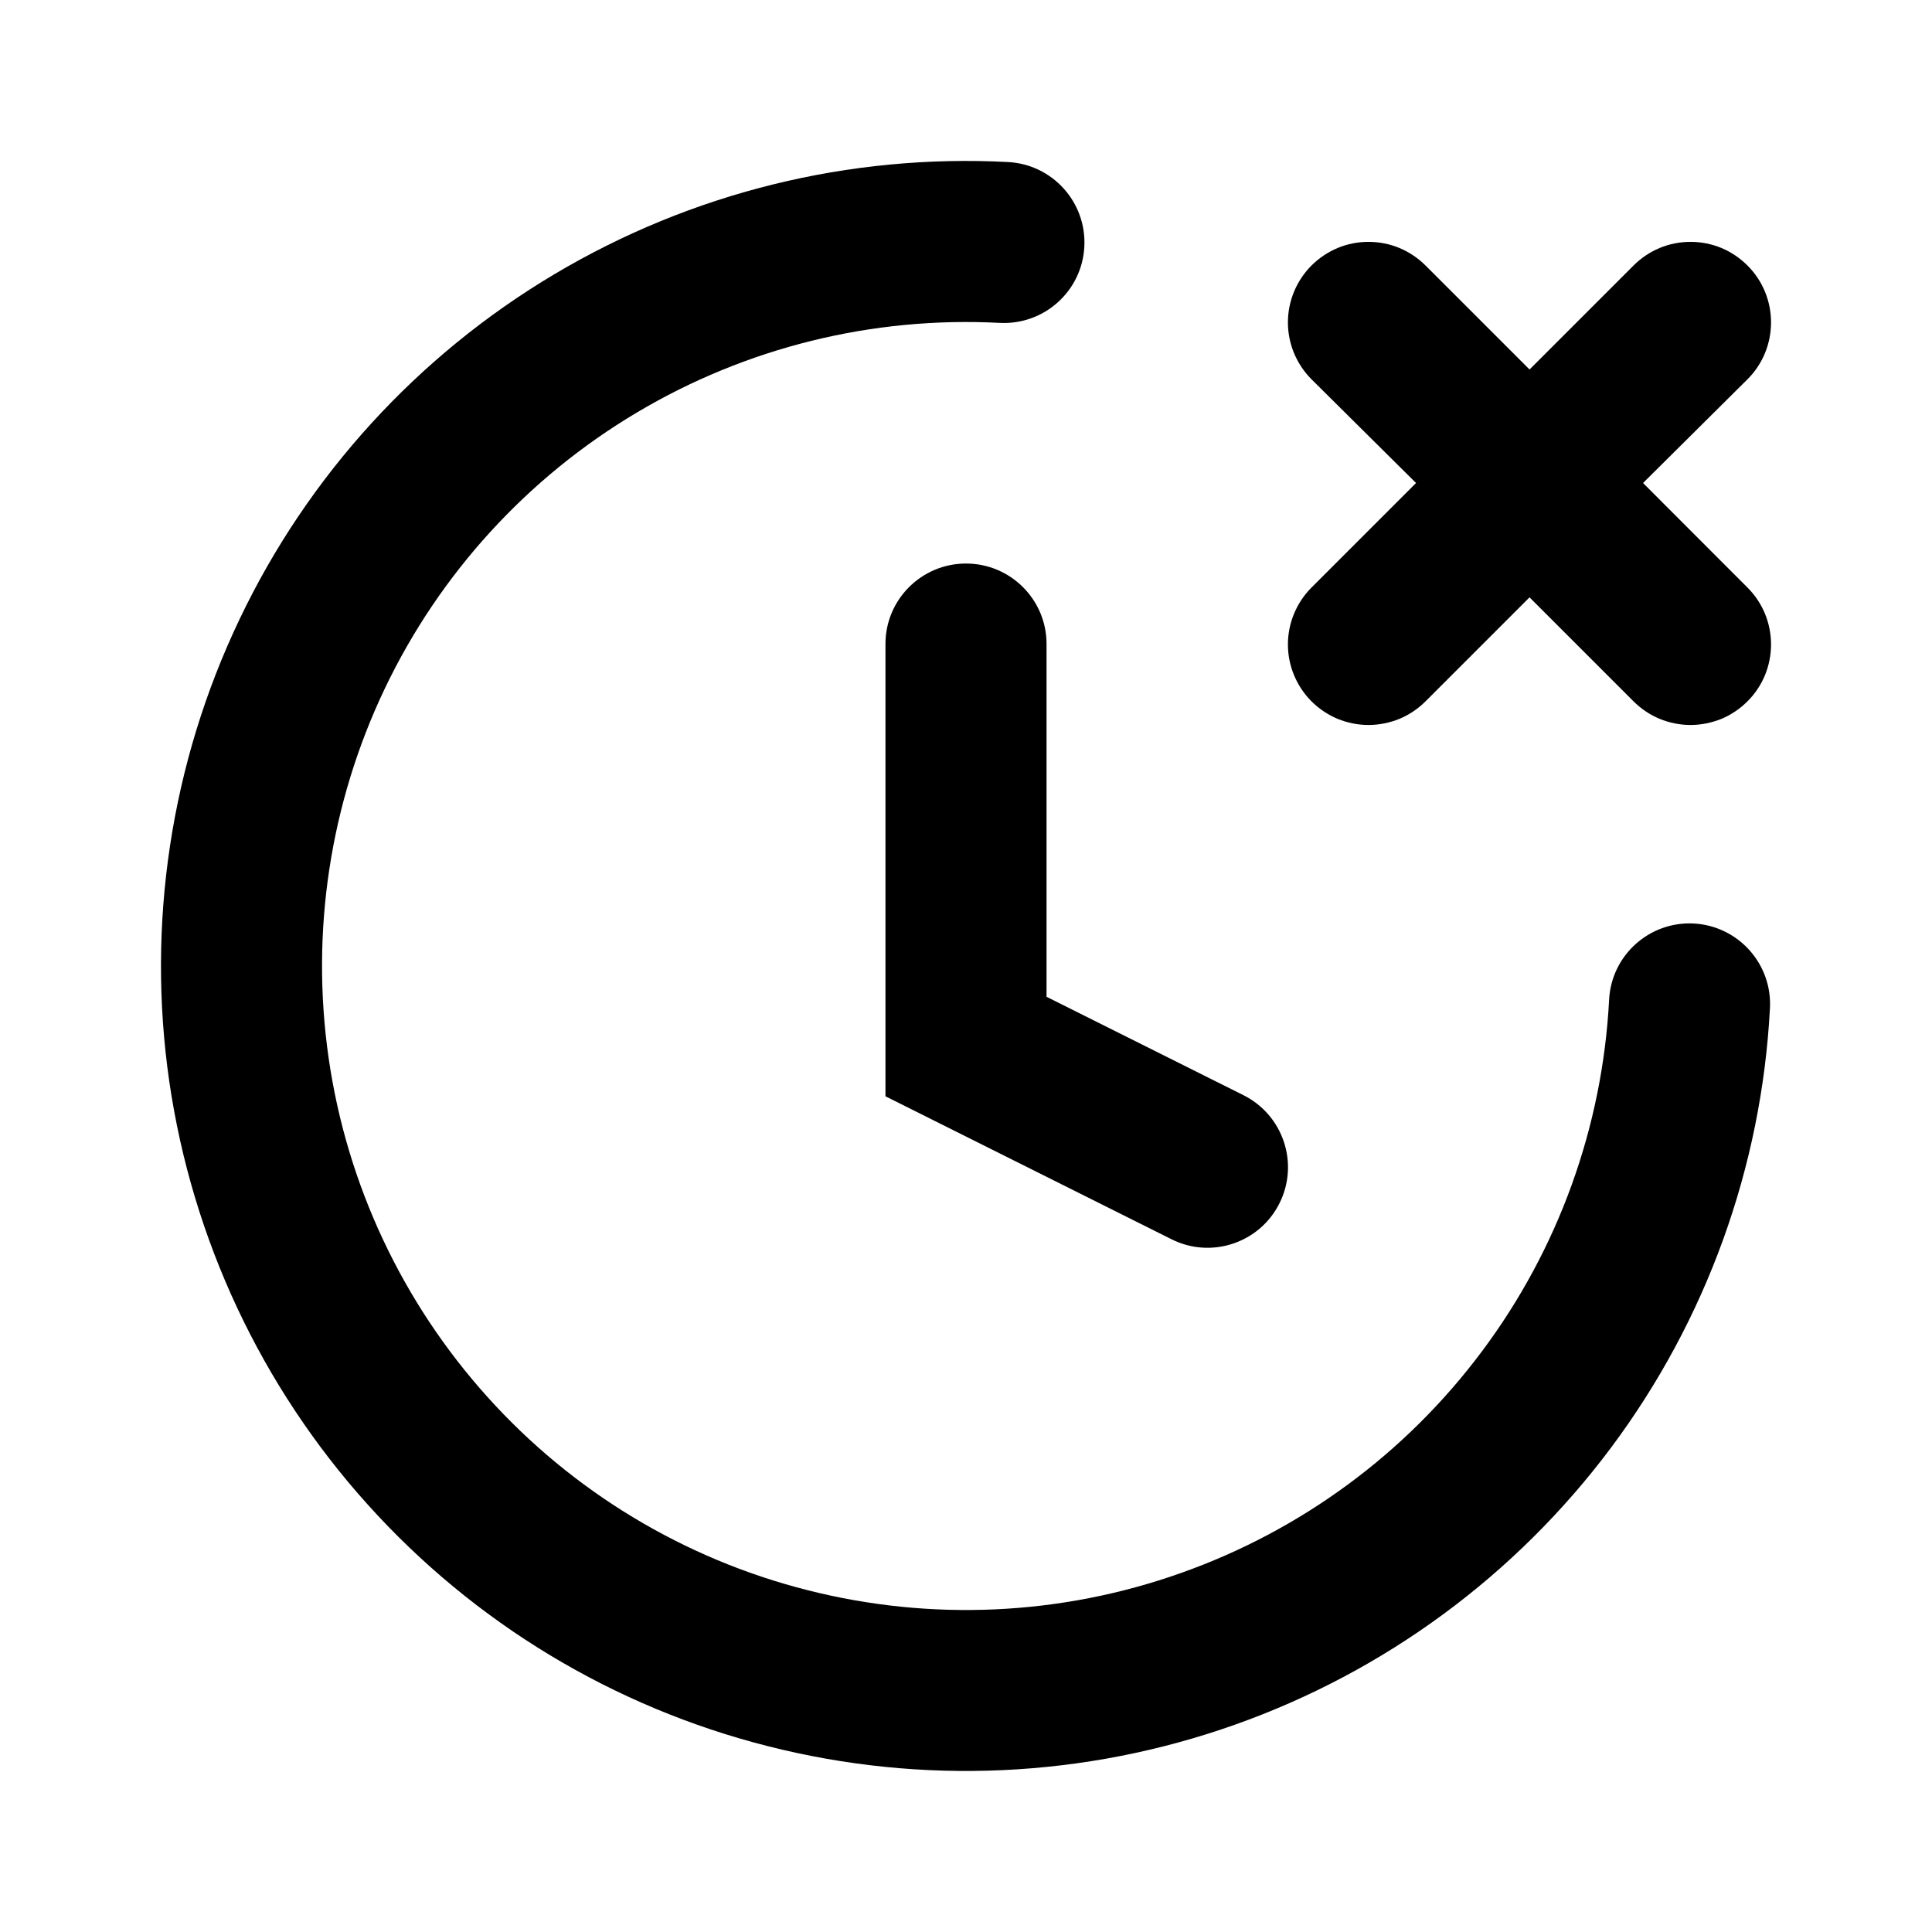 <svg width="16" height="16" viewBox="0 0 16 16" xmlns="http://www.w3.org/2000/svg">
    <path d="M5.273 3.417C6.18 2.877 7.226 2.619 8.279 2.674C8.647 2.693 8.961 2.411 8.98 2.043C8.999 1.675 8.717 1.362 8.349 1.342C7.032 1.273 5.725 1.596 4.591 2.271C3.458 2.945 2.55 3.94 1.983 5.13C1.415 6.32 1.213 7.652 1.402 8.957C1.592 10.261 2.163 11.481 3.046 12.461C3.928 13.441 5.081 14.137 6.359 14.461C7.637 14.786 8.983 14.724 10.225 14.284C11.468 13.844 12.553 13.045 13.342 11.989C14.131 10.932 14.589 9.666 14.658 8.349C14.677 7.981 14.394 7.668 14.027 7.648C13.659 7.629 13.345 7.911 13.326 8.279C13.271 9.333 12.905 10.346 12.273 11.191C11.642 12.036 10.775 12.675 9.78 13.027C8.786 13.38 7.71 13.429 6.687 13.169C5.665 12.91 4.742 12.353 4.037 11.569C3.331 10.785 2.873 9.809 2.722 8.765C2.571 7.721 2.732 6.656 3.186 5.704C3.64 4.752 4.367 3.956 5.273 3.417Z"/>
    <path d="M13.607 4L14.473 3.14C14.598 3.015 14.667 2.846 14.667 2.67C14.667 2.494 14.598 2.325 14.473 2.2C14.411 2.138 14.338 2.088 14.257 2.054C14.175 2.02 14.088 2.003 14 2.003C13.912 2.003 13.825 2.02 13.744 2.054C13.662 2.088 13.589 2.138 13.527 2.2L12.667 3.06L11.807 2.2C11.745 2.138 11.671 2.088 11.59 2.054C11.509 2.02 11.421 2.003 11.333 2.003C11.245 2.003 11.158 2.02 11.077 2.054C10.996 2.088 10.922 2.138 10.86 2.2C10.736 2.325 10.666 2.494 10.666 2.67C10.666 2.846 10.736 3.015 10.86 3.14L11.727 4L10.86 4.867C10.736 4.992 10.666 5.161 10.666 5.337C10.666 5.513 10.736 5.682 10.86 5.807C10.922 5.869 10.996 5.919 11.077 5.953C11.158 5.986 11.245 6.004 11.333 6.004C11.421 6.004 11.509 5.986 11.59 5.953C11.671 5.919 11.745 5.869 11.807 5.807L12.667 4.947L13.527 5.807C13.589 5.869 13.662 5.919 13.744 5.953C13.825 5.986 13.912 6.004 14 6.004C14.088 6.004 14.175 5.986 14.257 5.953C14.338 5.919 14.411 5.869 14.473 5.807C14.598 5.682 14.667 5.513 14.667 5.337C14.667 5.161 14.598 4.992 14.473 4.867L13.607 4Z"/>
    <path d="M8 4.667C8.368 4.667 8.667 4.965 8.667 5.333V8.255L10.298 9.07C10.627 9.235 10.761 9.635 10.596 9.965C10.432 10.294 10.031 10.428 9.702 10.263L7.333 9.079V5.333C7.333 4.965 7.632 4.667 8 4.667Z" />
</svg>
